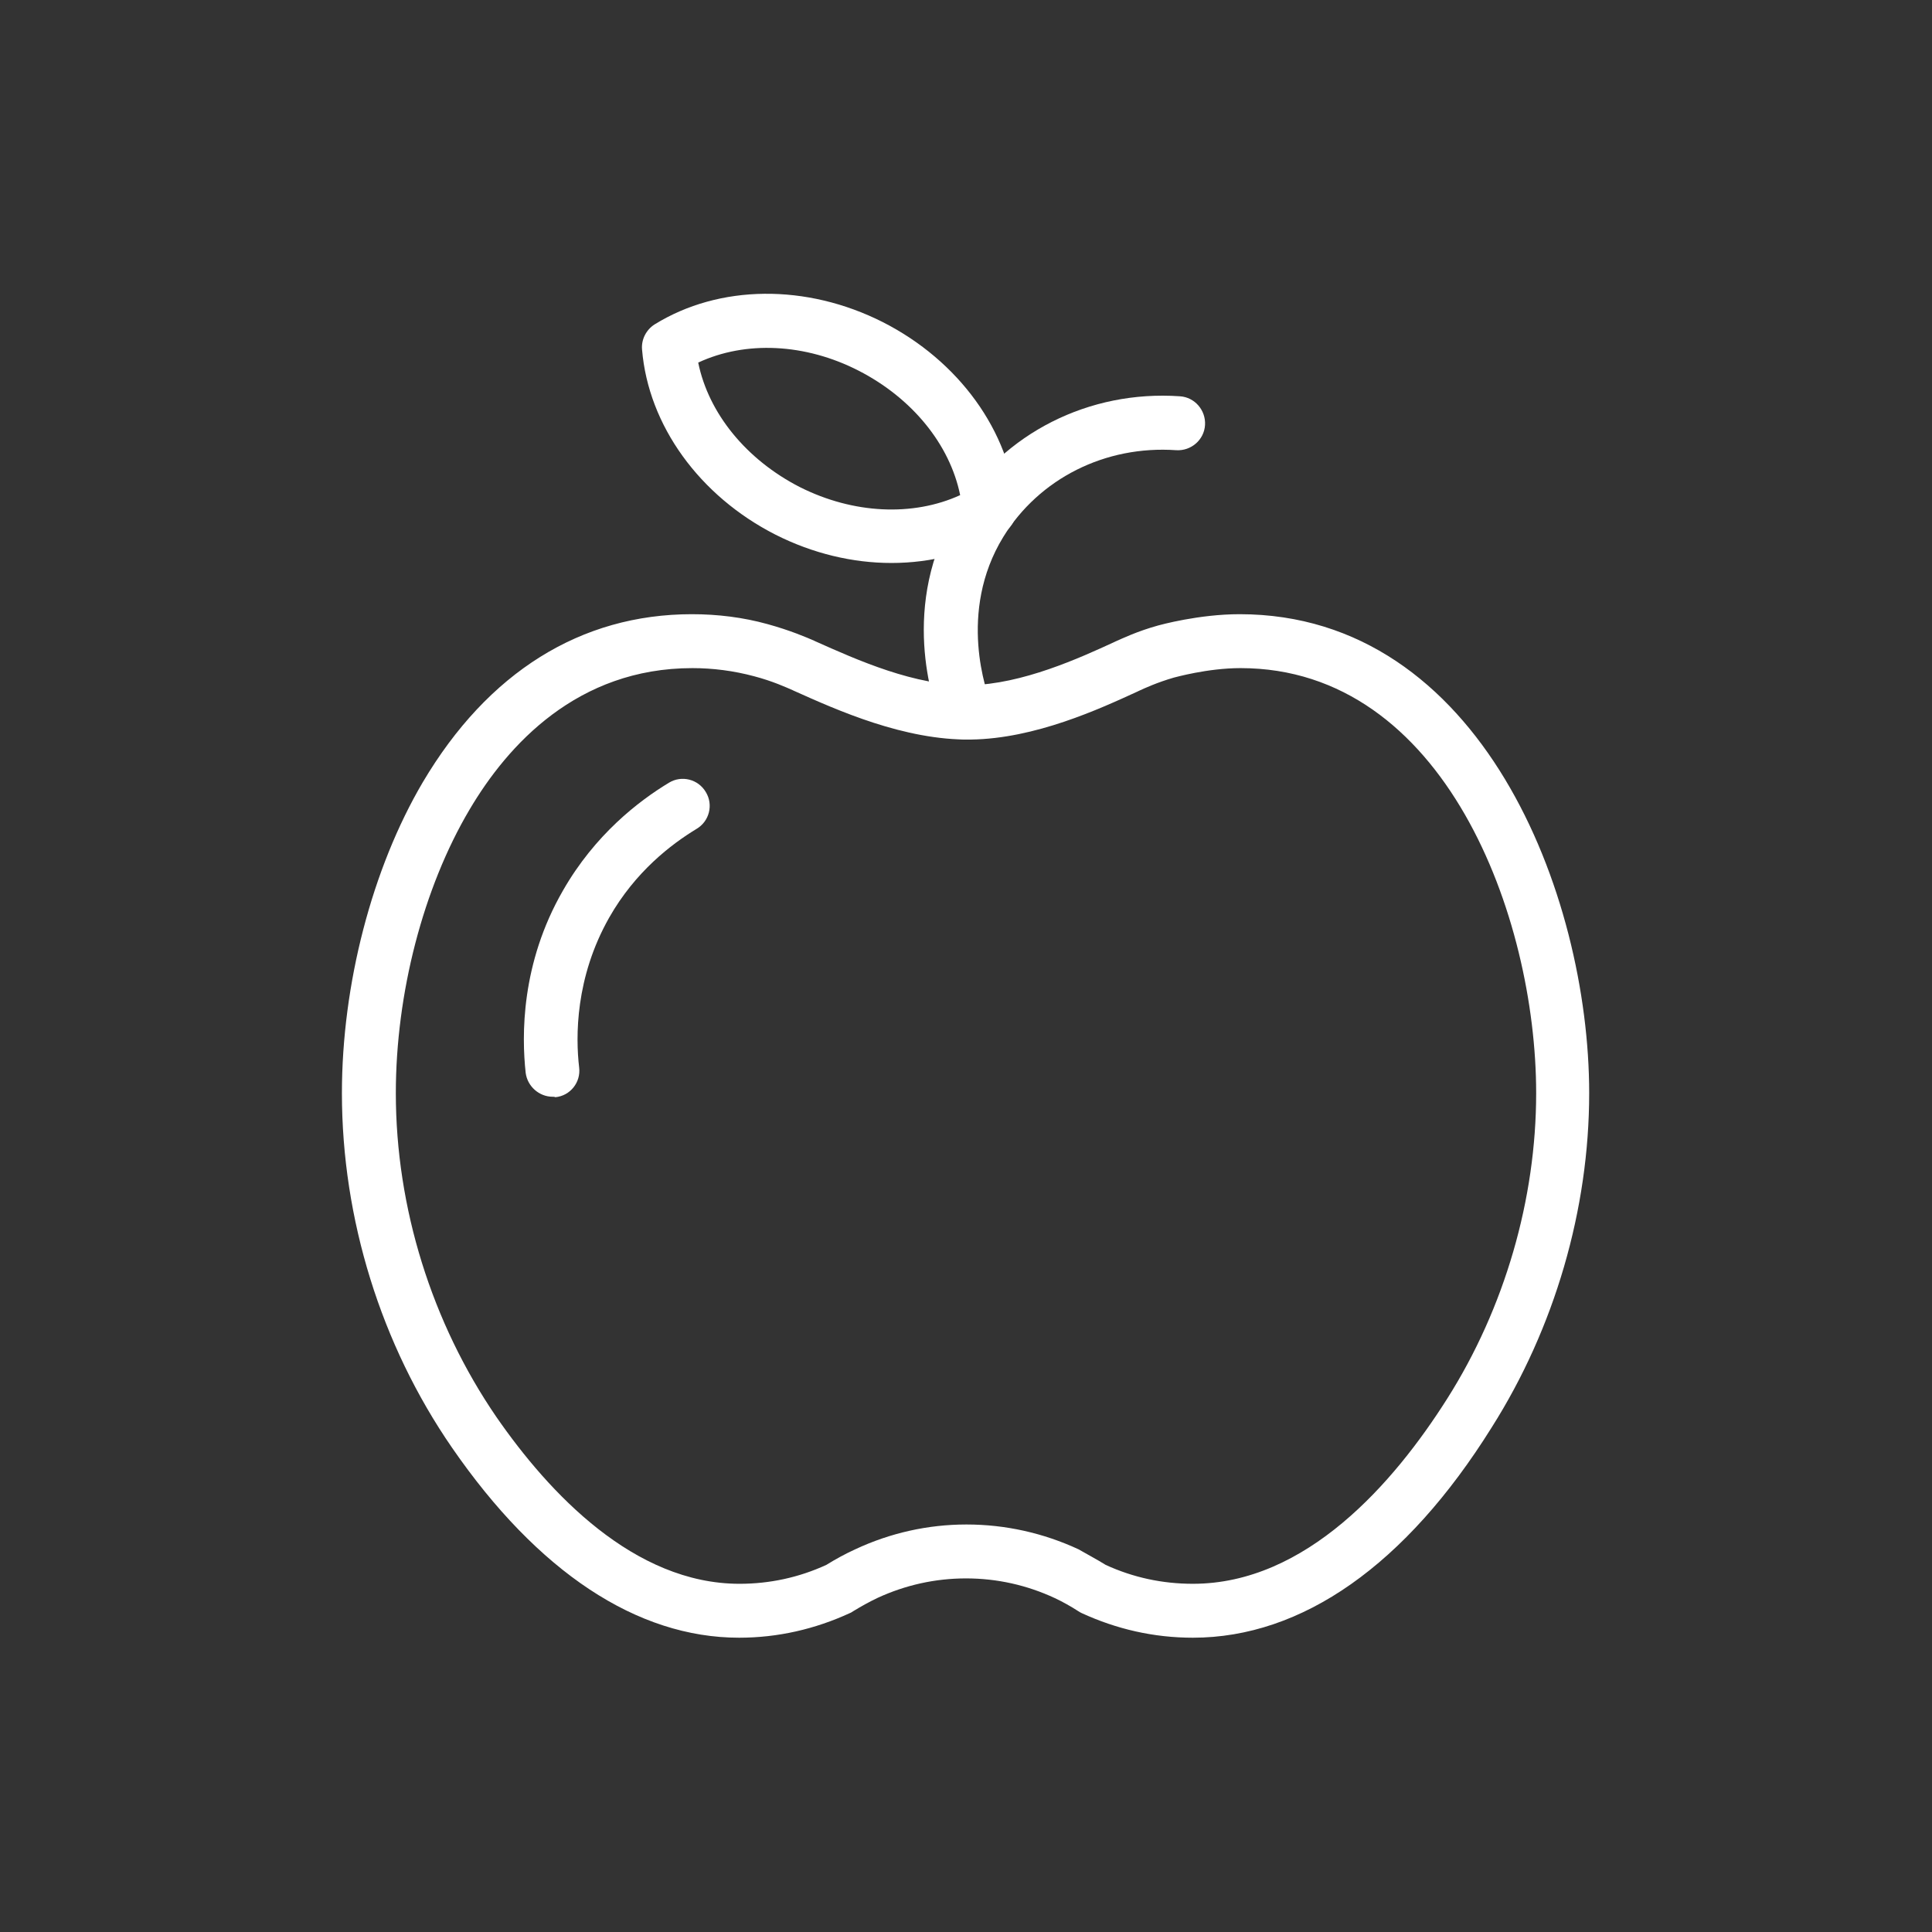 <?xml version="1.0" encoding="utf-8"?>
<!-- Generator: Adobe Illustrator 25.0.1, SVG Export Plug-In . SVG Version: 6.00 Build 0)  -->
<svg version="1.1" id="Layer_1" xmlns="http://www.w3.org/2000/svg" xmlns:xlink="http://www.w3.org/1999/xlink" x="0px" y="0px"
	 viewBox="0 0 430 430" style="enable-background:new 0 0 430 430;" xml:space="preserve">
<rect x="0" y="0" width="430" height="430" fill="#333333" stroke="none"/>
<style type="text/css">
	.st0{fill:#FFFFFF;}
	.st1{fill:#FFFFFF;}
</style>
<g id="_x35_43">
	<path class="st0" d="M198.4,125.3c-8.6,0-17.5-2.1-25.8-6.3c-16.9-8.6-28.3-24.3-29.7-41.2c-0.2-2.2,0.9-4.4,2.8-5.6
		c14.4-8.9,33.8-9.1,50.8-0.5c16.9,8.6,28.3,24.3,29.7,41.2c0.2,2.2-0.9,4.4-2.8,5.6C216,123.1,207.3,125.3,198.4,125.3z
		 M155.4,80.7c2.3,11.3,10.7,21.6,22.6,27.7c11.9,6,25.2,6.6,35.7,1.8c-2.3-11.3-10.7-21.6-22.6-27.7c0,0,0,0,0,0
		C179.2,76.4,165.9,75.8,155.4,80.7z"/>
	<path class="st1" d="M215,164.6c-2.4,0-4.6-1.4-5.6-3.8c-1.7-4.2-9.4-26.2,3.7-47.6c10.3-16.8,29.3-26.4,49.5-25
		c3.3,0.2,5.8,3.1,5.6,6.4s-3.1,5.8-6.4,5.6c-15.8-1.1-30.5,6.3-38.5,19.3c-10.3,16.8-3.6,34.9-2.8,36.9c1.2,3.1-0.3,6.6-3.4,7.8
		C216.5,164.5,215.7,164.6,215,164.6z"/>
	<path class="st1" d="M265.5,364.5c-8.7,0-17-1.9-24.8-5.5c-0.2-0.1-0.4-0.2-0.7-0.4c-1.7-1.1-3.5-2.1-5.2-2.9
		c-6.2-2.9-12.9-4.4-19.8-4.4c-6.9,0-13.5,1.5-19.6,4.3c-1.9,0.9-3.7,1.9-5.5,3c-0.2,0.1-0.4,0.3-0.7,0.4
		c-7.8,3.6-16.1,5.5-24.7,5.5c-22.7,0-44.8-14.6-63.9-42.3c-15.8-22.9-24.5-50.9-24.5-78.9c0-24.2,6.7-50,18-69.2
		c14.5-24.5,35.2-37.4,59.9-37.4c5.7,0,11.4,0.7,16.8,2.2c5.1,1.4,8.8,3,10.4,3.7l0.2,0.1c9.4,4.2,22.3,10,34.4,9.8
		c11.7-0.2,24.6-6.1,32.2-9.6l0.2-0.1c1.6-0.7,4.9-2.3,9.6-3.6c0.4-0.1,9-2.5,18.1-2.5c53.7,0,77.8,62.3,77.8,106.6
		c0,25.9-7.7,52.3-21.7,74.4C312.9,348.3,289.8,364.5,265.5,364.5z M246.1,348.3c6.1,2.8,12.6,4.2,19.4,4.2
		c25.2,0,44.7-22.4,56.6-41.2c12.8-20.2,19.8-44.4,19.8-68c0-39.3-20.4-94.6-65.8-94.6c-7.4,0-14.7,2.1-14.8,2.1
		c-3.8,1.1-6.6,2.4-7.9,3l-0.2,0.1c-8.5,3.9-22.8,10.5-37.1,10.7c-14.8,0.2-29.7-6.5-39.5-10.9l-0.2-0.1c-1.4-0.6-4.4-2-8.6-3.1
		c-4.5-1.2-9.1-1.8-13.7-1.8c-25.6,0-41.1,17.1-49.6,31.5c-10.3,17.4-16.4,40.9-16.4,63.1c0,25.5,8,51.1,22.4,72.1
		c11.7,16.9,30.6,37.1,54.1,37.1c6.7,0,13.2-1.4,19.3-4.2c2.1-1.3,4.3-2.5,6.5-3.5c7.7-3.6,16.1-5.5,24.7-5.5
		c8.7,0,17.1,1.9,24.9,5.5C241.9,345.9,244,347,246.1,348.3z"/>
	<path class="st1" d="M123,244.1c-3,0-5.6-2.3-6-5.3c-0.9-8.2-1.1-24.3,8.3-40.6c7.1-12.4,16.8-19.9,23.6-24
		c2.8-1.7,6.5-0.8,8.2,2.1c1.7,2.8,0.8,6.5-2.1,8.2c-5.6,3.4-13.6,9.5-19.4,19.7c-7.6,13.4-7.5,26.6-6.7,33.4c0.4,3.3-2,6.3-5.3,6.6
		C123.4,244.1,123.2,244.1,123,244.1z"/>
</g>
</svg>
